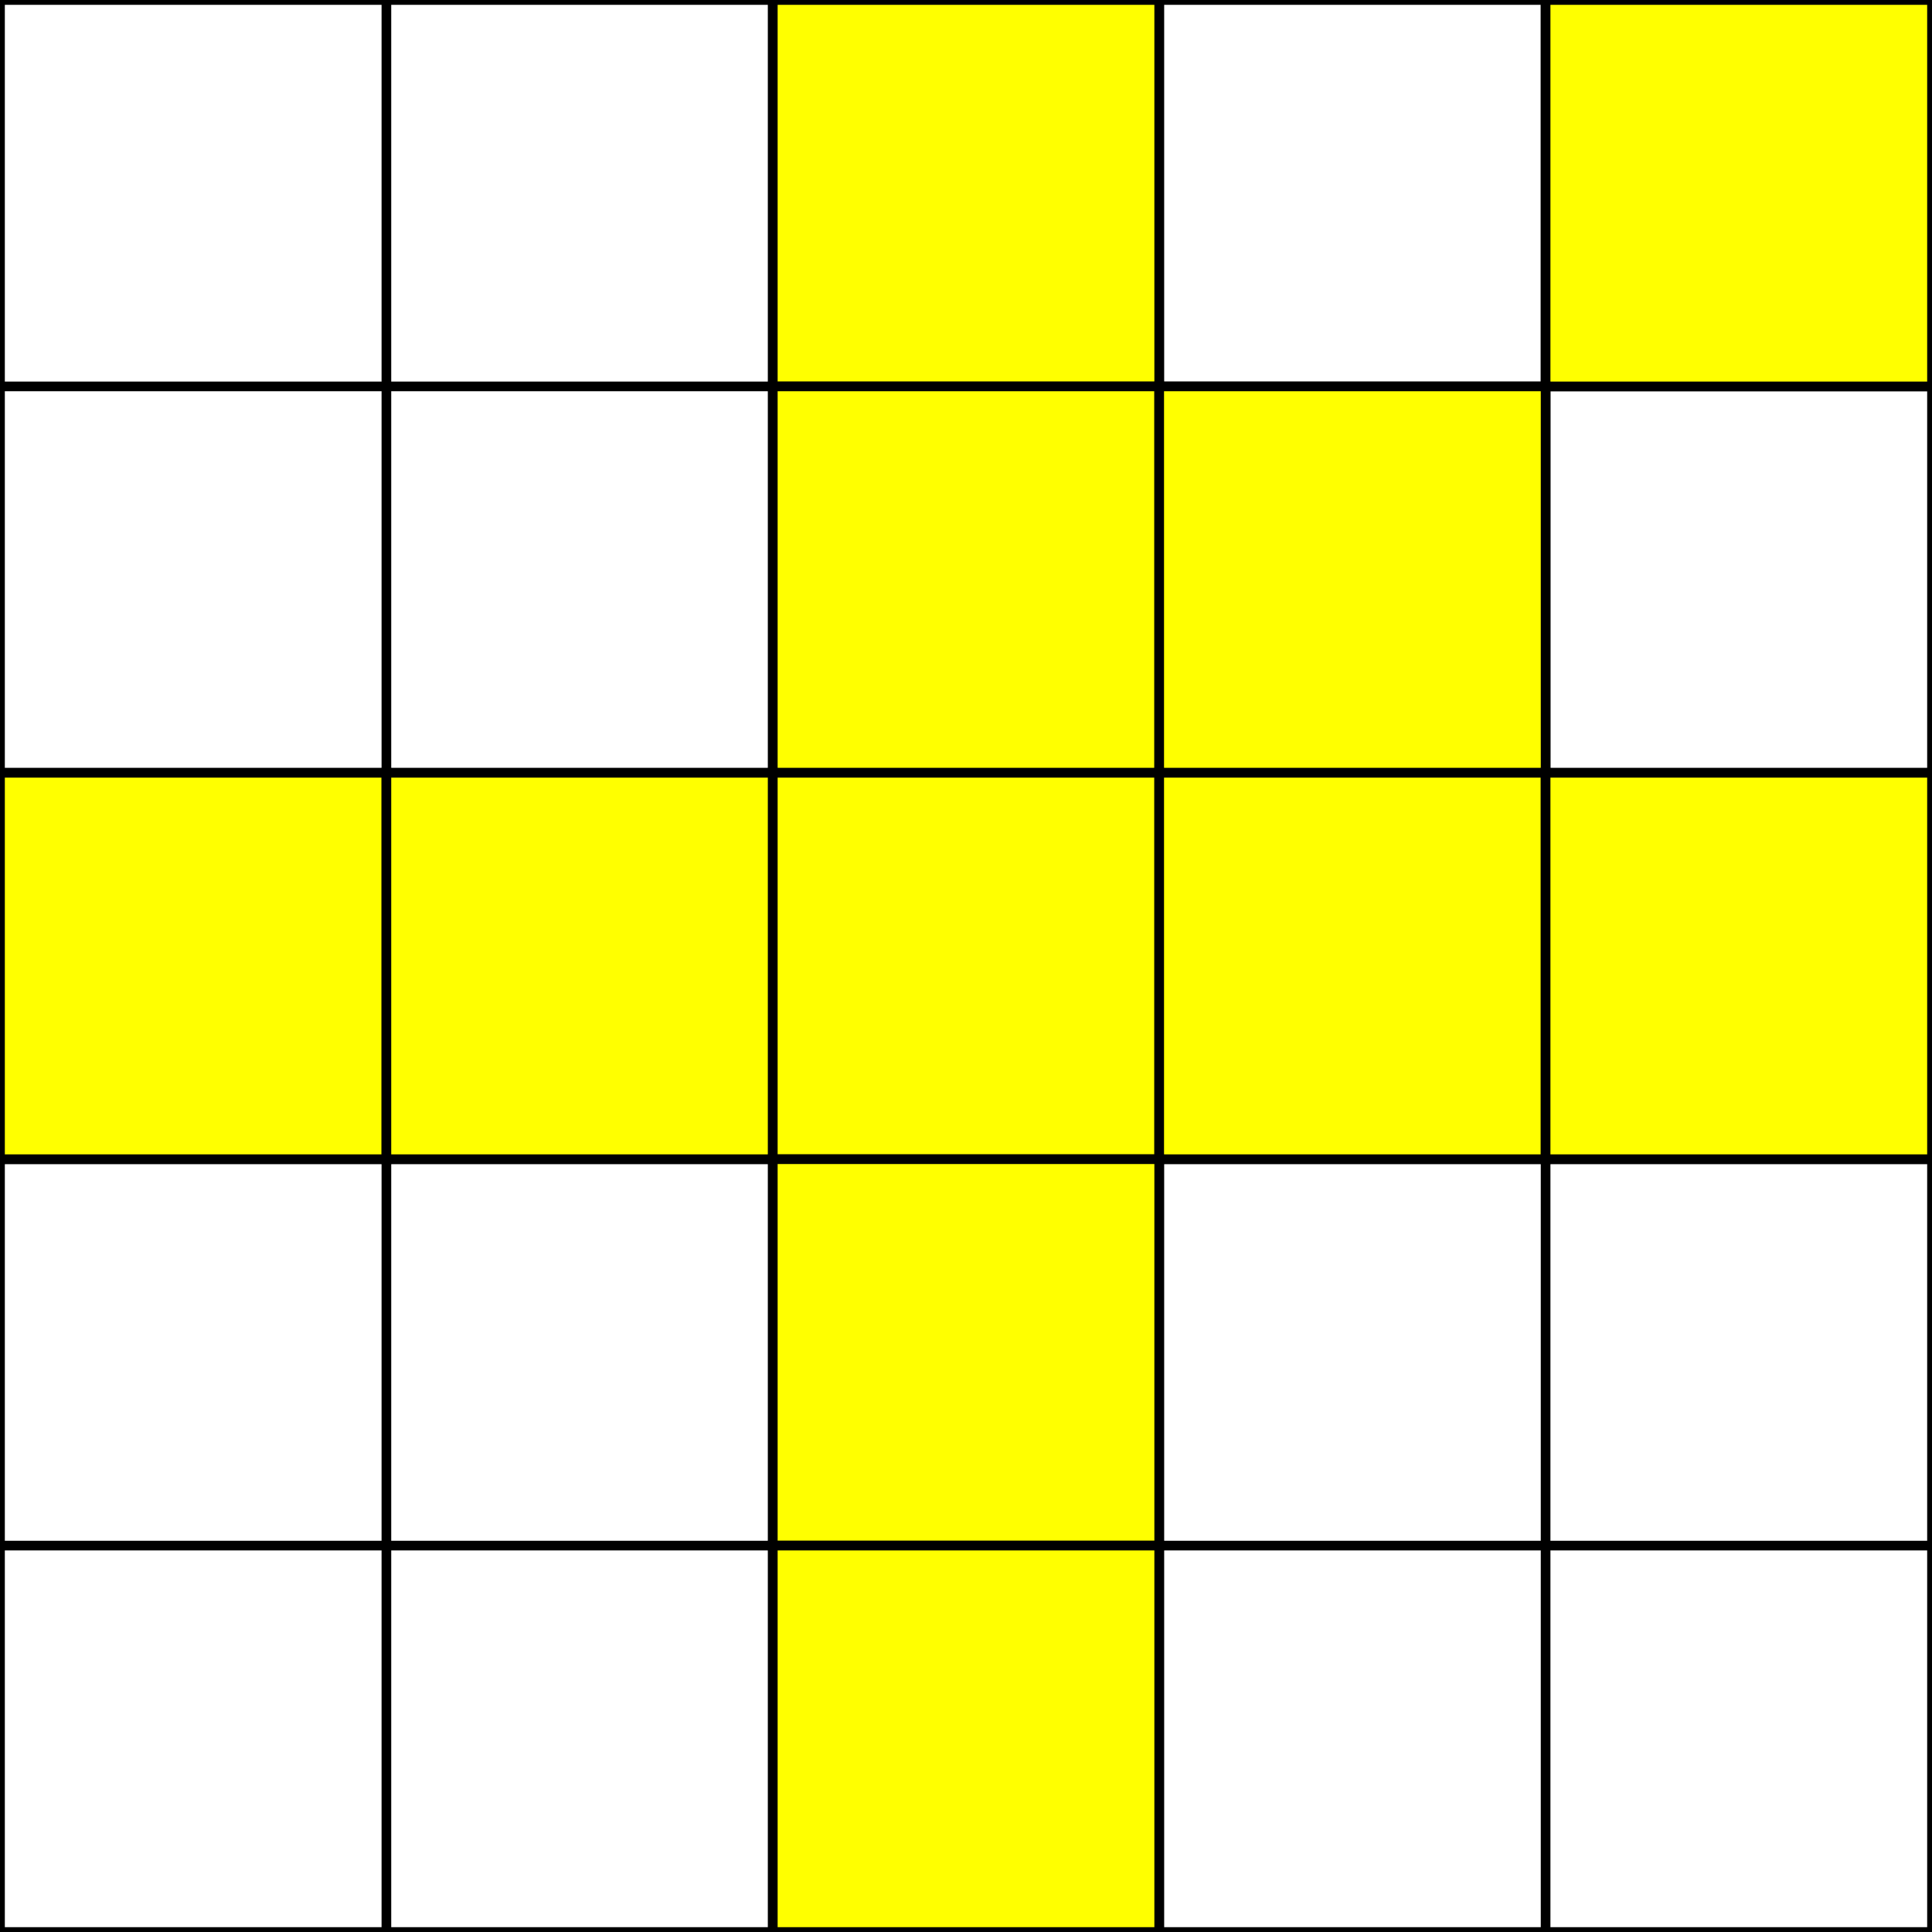 <svg width="200" height="200" xmlns="http://www.w3.org/2000/svg">
  <rect width="100%" height="100%" fill="#808080" stroke="none"/>
  <rect width="200" height="200" fill="white" stroke="black"/>
  <line x1="40" y1="0" x2="40" y2="200" stroke="black"/>
  <line x1="80" y1="0" x2="80" y2="200" stroke="black"/>
  <line x1="120" y1="0" x2="120" y2="200" stroke="black"/>
  <line x1="160" y1="0" x2="160" y2="200" stroke="black"/>
  <line x1="0" y1="40" x2="200" y2="40" stroke="black"/>
  <line x1="0" y1="80" x2="200" y2="80" stroke="black"/>
  <line x1="0" y1="120" x2="200" y2="120" stroke="black"/>
  <line x1="0" y1="160" x2="200" y2="160" stroke="black"/>
  
  <!-- 
  Patron del nivel 10 (Gran cruz y pequeña aspa)
  O O X O X
  O O X X O
  X X X X X
  O O X O O
  O O X O O
  -->

<rect x="80" y="0" width="40" height="40" fill="yellow" stroke="black"/>
<rect x="160" y="0" width="40" height="40" fill="yellow" stroke="black"/>

<rect x="80" y="40" width="40" height="40" fill="yellow" stroke="black"/>
<rect x="120" y="40" width="40" height="40" fill="yellow" stroke="black"/>

<rect x="0" y="80" width="40" height="40" fill="yellow" stroke="black"/>
<rect x="40" y="80" width="40" height="40" fill="yellow" stroke="black"/>
<rect x="80" y="80" width="40" height="40" fill="yellow" stroke="black"/>
<rect x="120" y="80" width="40" height="40" fill="yellow" stroke="black"/>
<rect x="160" y="80" width="40" height="40" fill="yellow" stroke="black"/>

<rect x="80" y="120" width="40" height="40" fill="yellow" stroke="black"/>

<rect x="80" y="160" width="40" height="40" fill="yellow" stroke="black"/>
</svg>